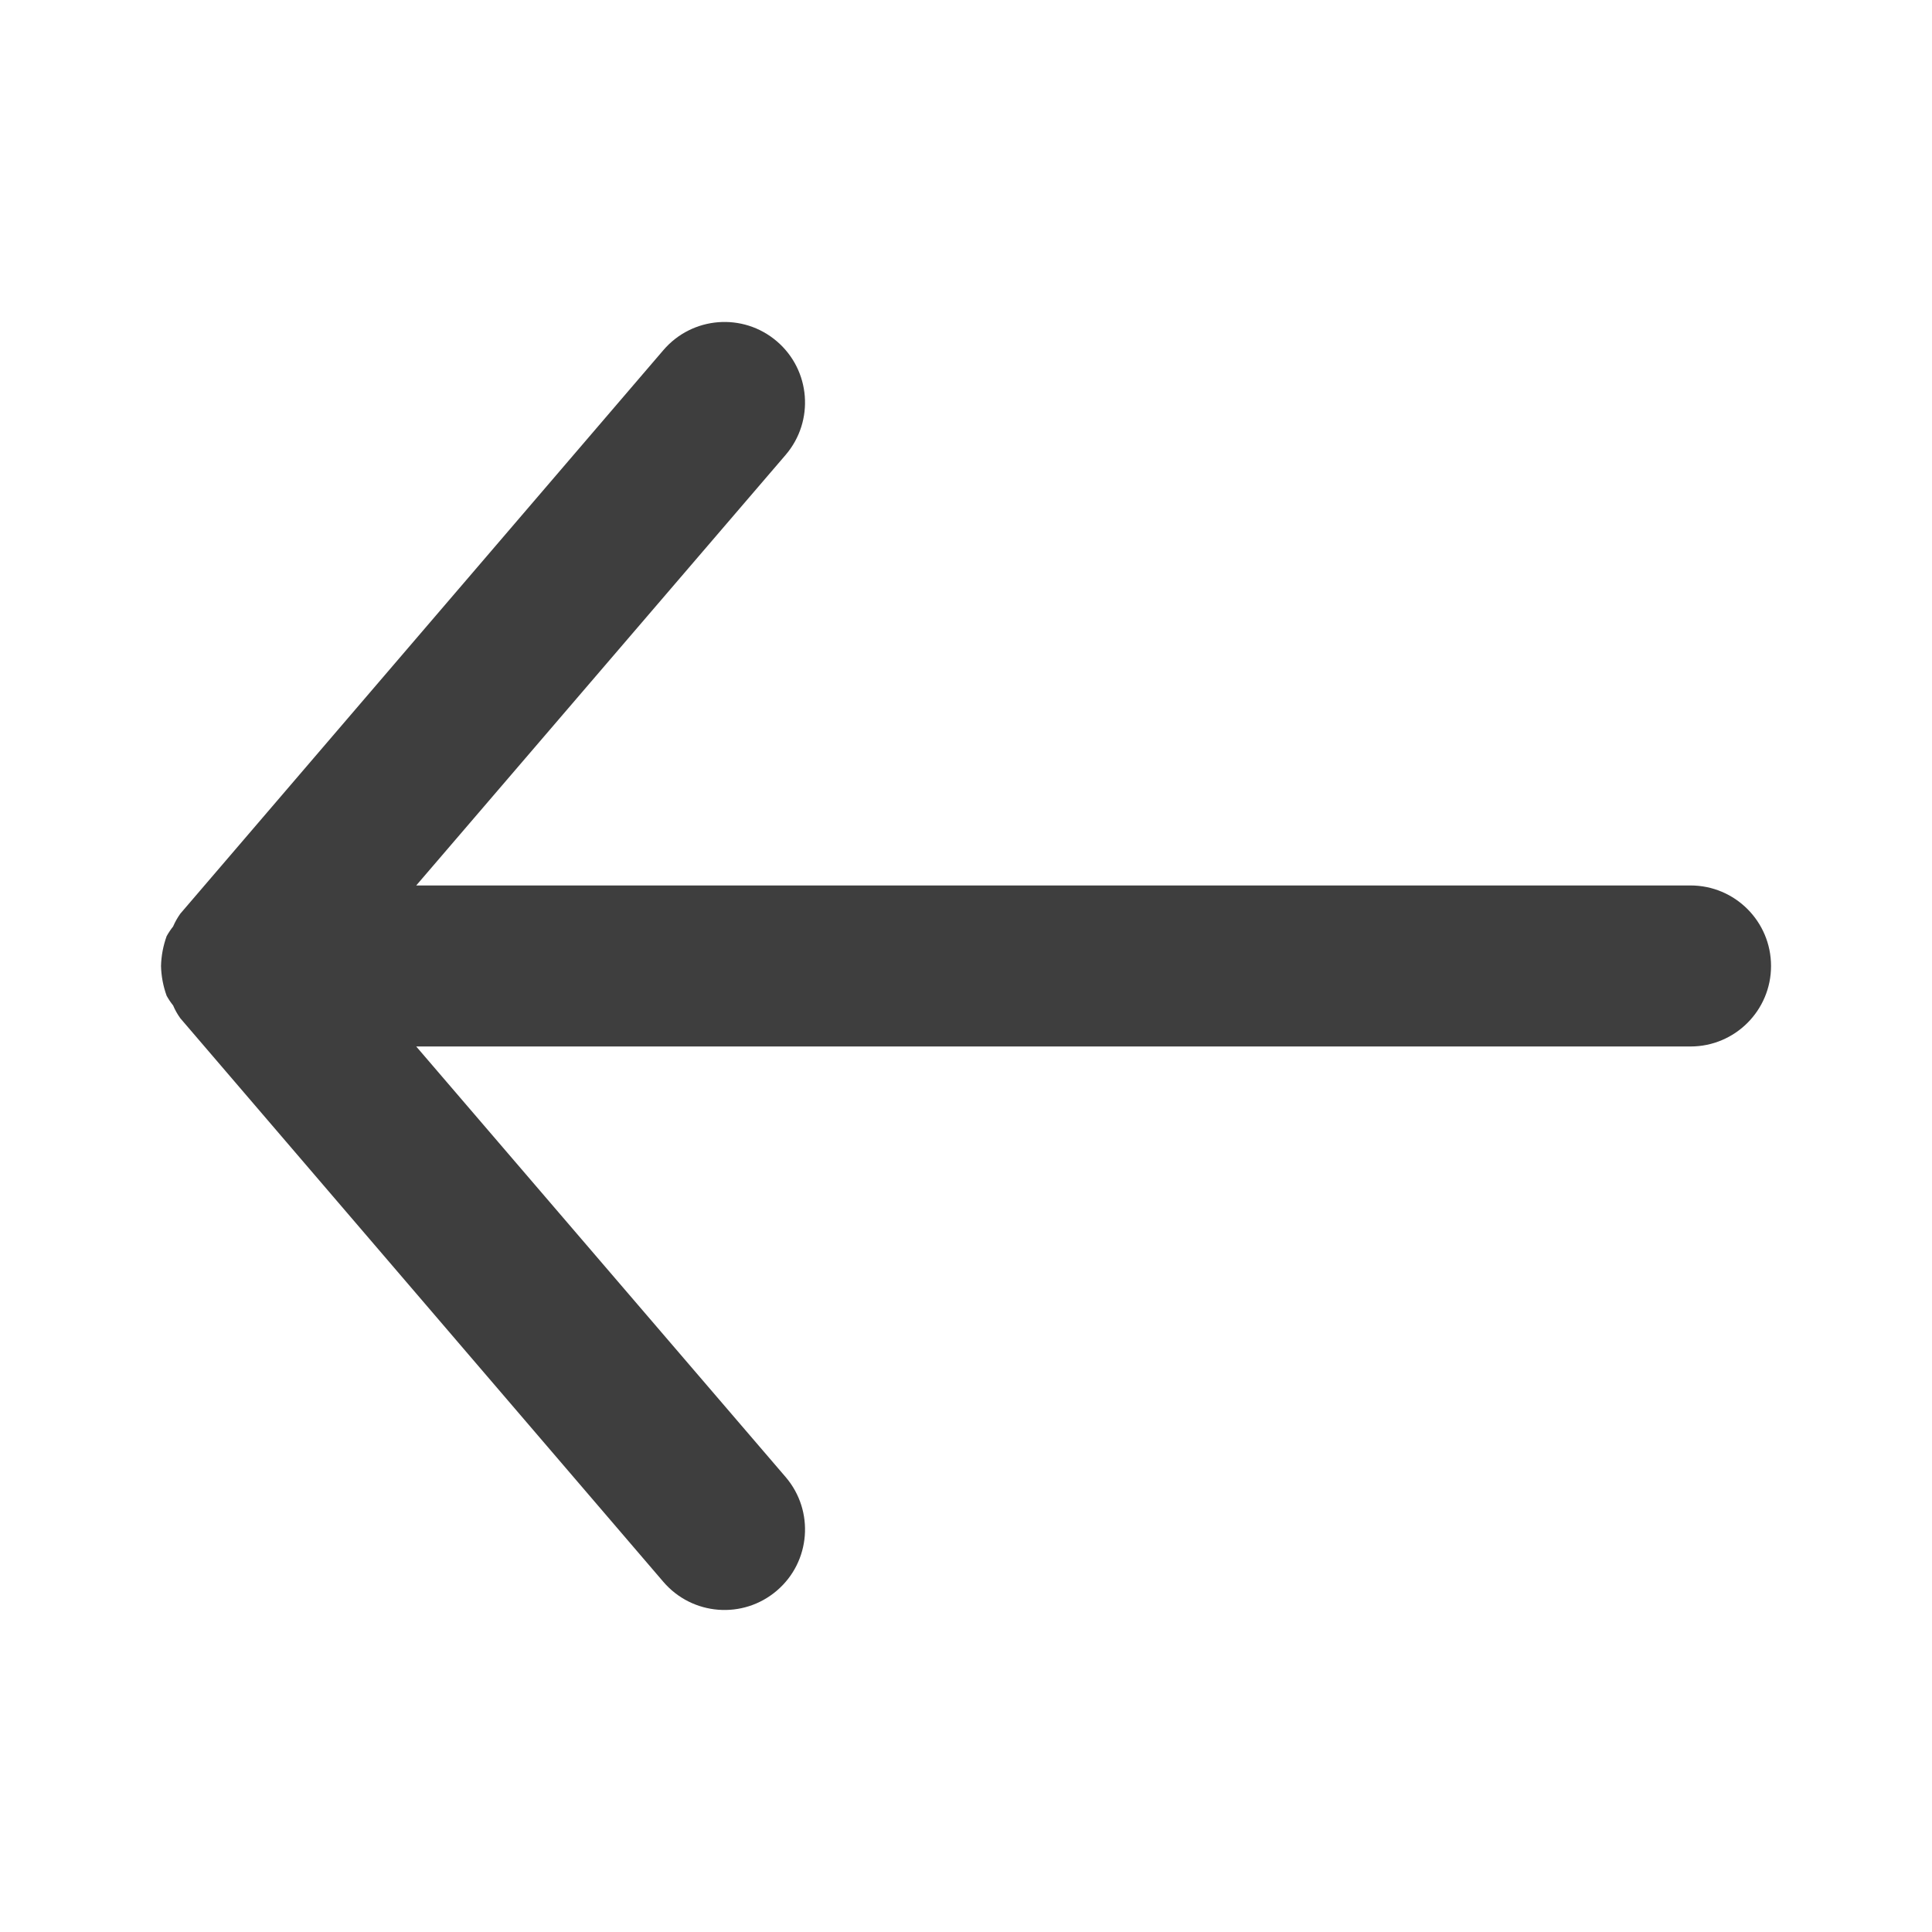 <svg width="32" height="32" viewBox="0 0 32 32" fill="none" xmlns="http://www.w3.org/2000/svg">
<path d="M29.334 16C29.334 16.736 28.737 17.333 28 17.333H6.894L13.014 24.466C13.492 25.026 13.427 25.868 12.867 26.346C12.307 26.825 11.466 26.759 10.987 26.2L2.987 16.866C2.939 16.8 2.899 16.728 2.867 16.653C2.827 16.603 2.791 16.549 2.76 16.493C2.703 16.335 2.671 16.168 2.667 16C2.671 15.831 2.703 15.665 2.76 15.506C2.791 15.45 2.827 15.396 2.867 15.346C2.899 15.271 2.939 15.2 2.987 15.133L10.987 5.8C11.466 5.24 12.307 5.174 12.867 5.653C13.427 6.132 13.492 6.973 13.014 7.533L6.894 14.666H28C28.737 14.666 29.334 15.263 29.334 16Z" fill="#3E3E3E"/>
</svg>
